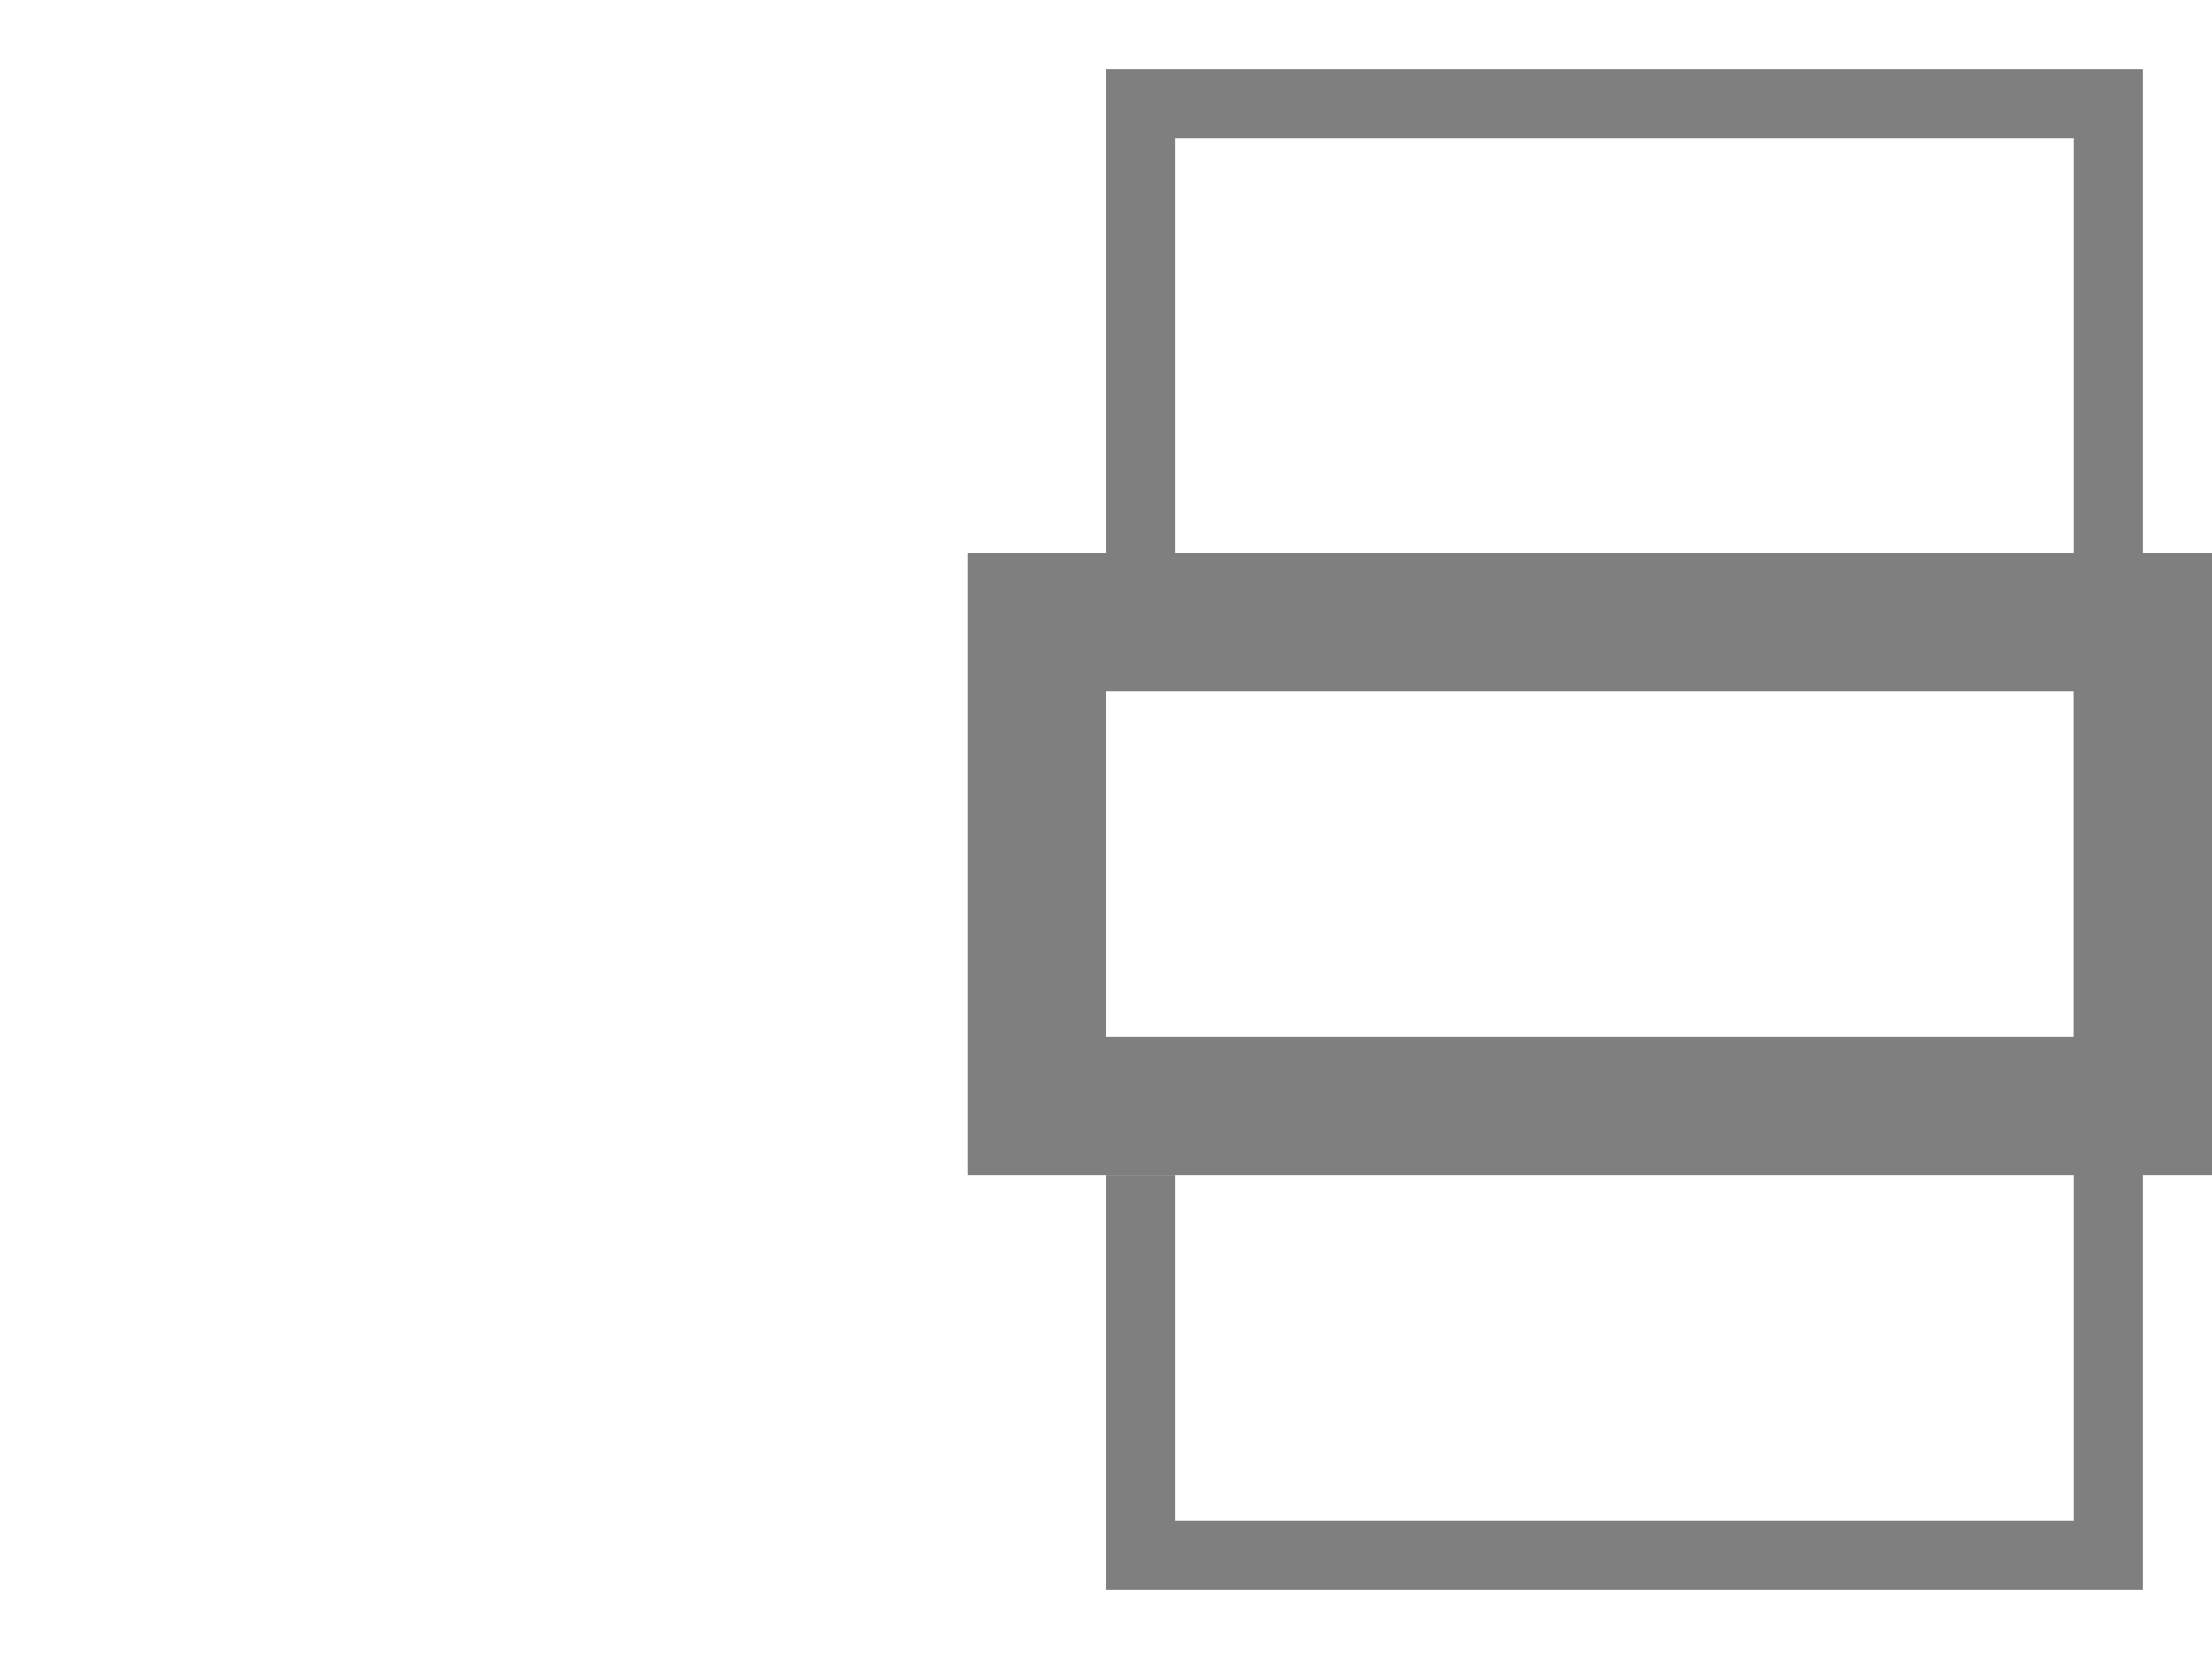 <?xml version="1.0" encoding="UTF-8"?>
<svg
    width="100%"
    height="100%"
    viewBox="0 0 32 24"
    preserveAspectRatio="xMidYMid meet"
    xmlns="http://www.w3.org/2000/svg"
    version="1.1"
    >
    <path stroke="#7f7f7f" stroke-width="1" fill="none" d="M 16.5,8 L 16.5,1.5 L 30.5,1.5 L 30.5,22.5 L 16.5,22.5 L 16.5,17 " /><path stroke="#7f7f7f" stroke-width="2" fill="none" d="M 15,9 L 31,9 L 31,16 L 15,16 Z " />
</svg>
